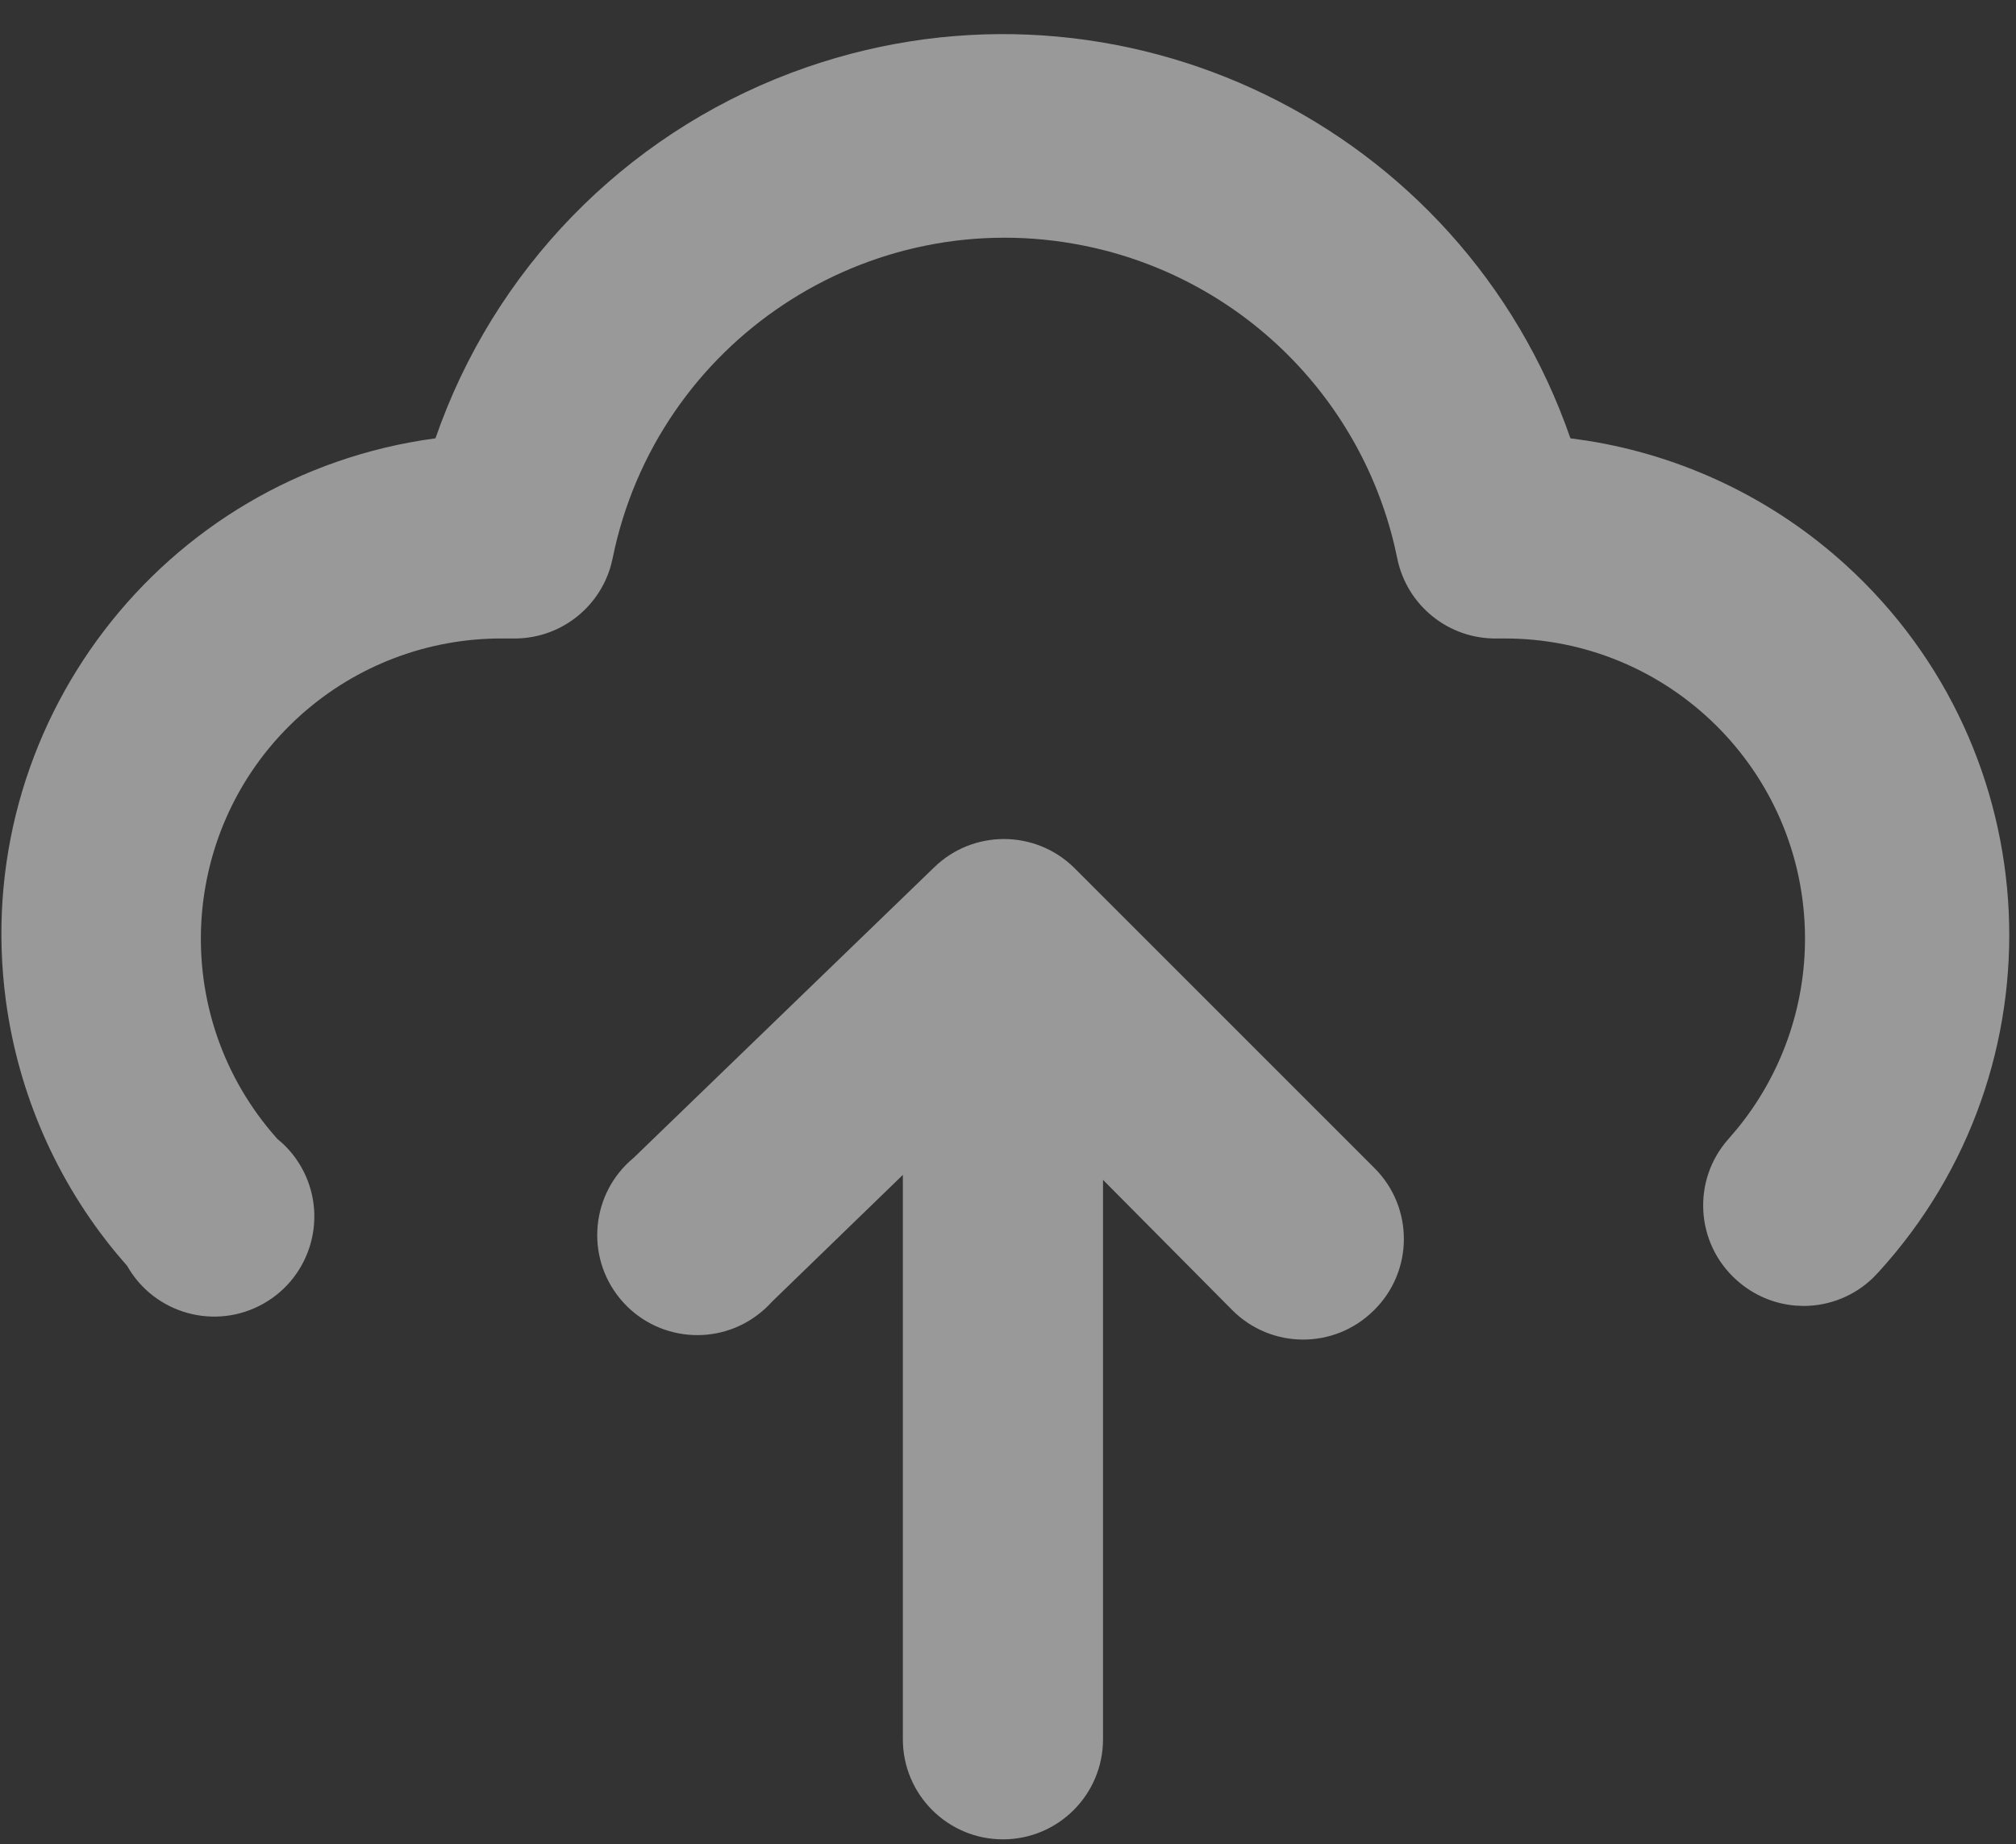 <?xml version="1.0" encoding="UTF-8"?>
<svg width="47px" height="43px" viewBox="0 0 47 43" version="1.1" xmlns="http://www.w3.org/2000/svg" xmlns:xlink="http://www.w3.org/1999/xlink">
    <rect x="0" y="0" width="47" height="43" fill="#333333" stroke="none"/>
    <title>Icon</title>
    <g id="Page-1" stroke="none" stroke-width="1" fill="none" fill-rule="evenodd" opacity="0.5">
        <g id="Reef-Detail-full---no-live-feed-Copy-2" transform="translate(-1236, -413)">
            <g id="Icon" transform="translate(1231.382, 406.887)">
                <polygon id="24pt-Bounding-Box" opacity="0" fill-rule="nonzero" points="0 0 56 0 56 56 0 56"></polygon>
                <path d="M26.39,26.343 C27.297,25.454 28.749,25.454 29.657,26.343 L29.657,26.343 L36.67,33.357 C37.578,34.272 37.572,35.749 36.657,36.657 L36.657,36.657 L36.643,36.67 C35.728,37.578 34.251,37.572 33.343,36.657 L33.343,36.657 L30.333,33.623 L30.333,46.667 C30.333,47.955 29.289,49 28,49 C26.711,49 25.667,47.955 25.667,46.667 L25.667,46.667 L25.667,33.507 L22.61,36.47 C22.533,36.556 22.449,36.636 22.36,36.709 C21.366,37.53 19.896,37.389 19.075,36.395 C18.255,35.401 18.396,33.93 19.39,33.11 L19.39,33.11 Z M23.421,7.682 C30.728,5.153 38.701,9.027 41.23,16.333 L41.23,16.333 L41.607,16.386 C43.86,16.741 45.963,17.748 47.653,19.289 C52.415,23.629 52.757,31.008 48.417,35.77 L48.417,35.77 L48.291,35.902 C47.858,36.324 47.276,36.563 46.667,36.563 L46.667,36.563 L46.478,36.555 C45.979,36.514 45.505,36.313 45.127,35.98 L45.127,35.98 L45.116,35.971 L45.116,35.971 L45.105,35.961 C44.143,35.103 44.059,33.628 44.917,32.667 L44.917,32.667 L45.115,32.435 C46.145,31.178 46.707,29.598 46.699,27.967 C46.681,24.101 43.533,20.982 39.667,21 L39.667,21 L39.527,21 C38.4,21.023 37.418,20.237 37.193,19.133 L37.193,19.133 L37.13,18.845 C36.296,15.311 33.48,12.57 29.904,11.844 C24.852,10.818 19.926,14.082 18.9,19.133 L18.9,19.133 L18.861,19.296 C18.576,20.314 17.637,21.022 16.567,21 L16.567,21 L16.333,21 C14.6,20.992 12.926,21.627 11.634,22.782 C8.753,25.36 8.506,29.785 11.083,32.667 L11.083,32.667 L11.214,32.781 C11.383,32.94 11.527,33.124 11.642,33.326 C12.278,34.447 11.885,35.871 10.764,36.507 C9.644,37.143 8.22,36.751 7.583,35.63 L7.583,35.63 L7.332,35.337 C5.94,33.655 5.046,31.614 4.755,29.445 C3.9,23.059 8.384,17.189 14.77,16.333 L14.77,16.333 L14.895,15.988 C16.357,12.095 19.479,9.047 23.421,7.682 Z" id="Fill" fill="#FFFFFF"></path>
            </g>
        </g>
    </g>
</svg>